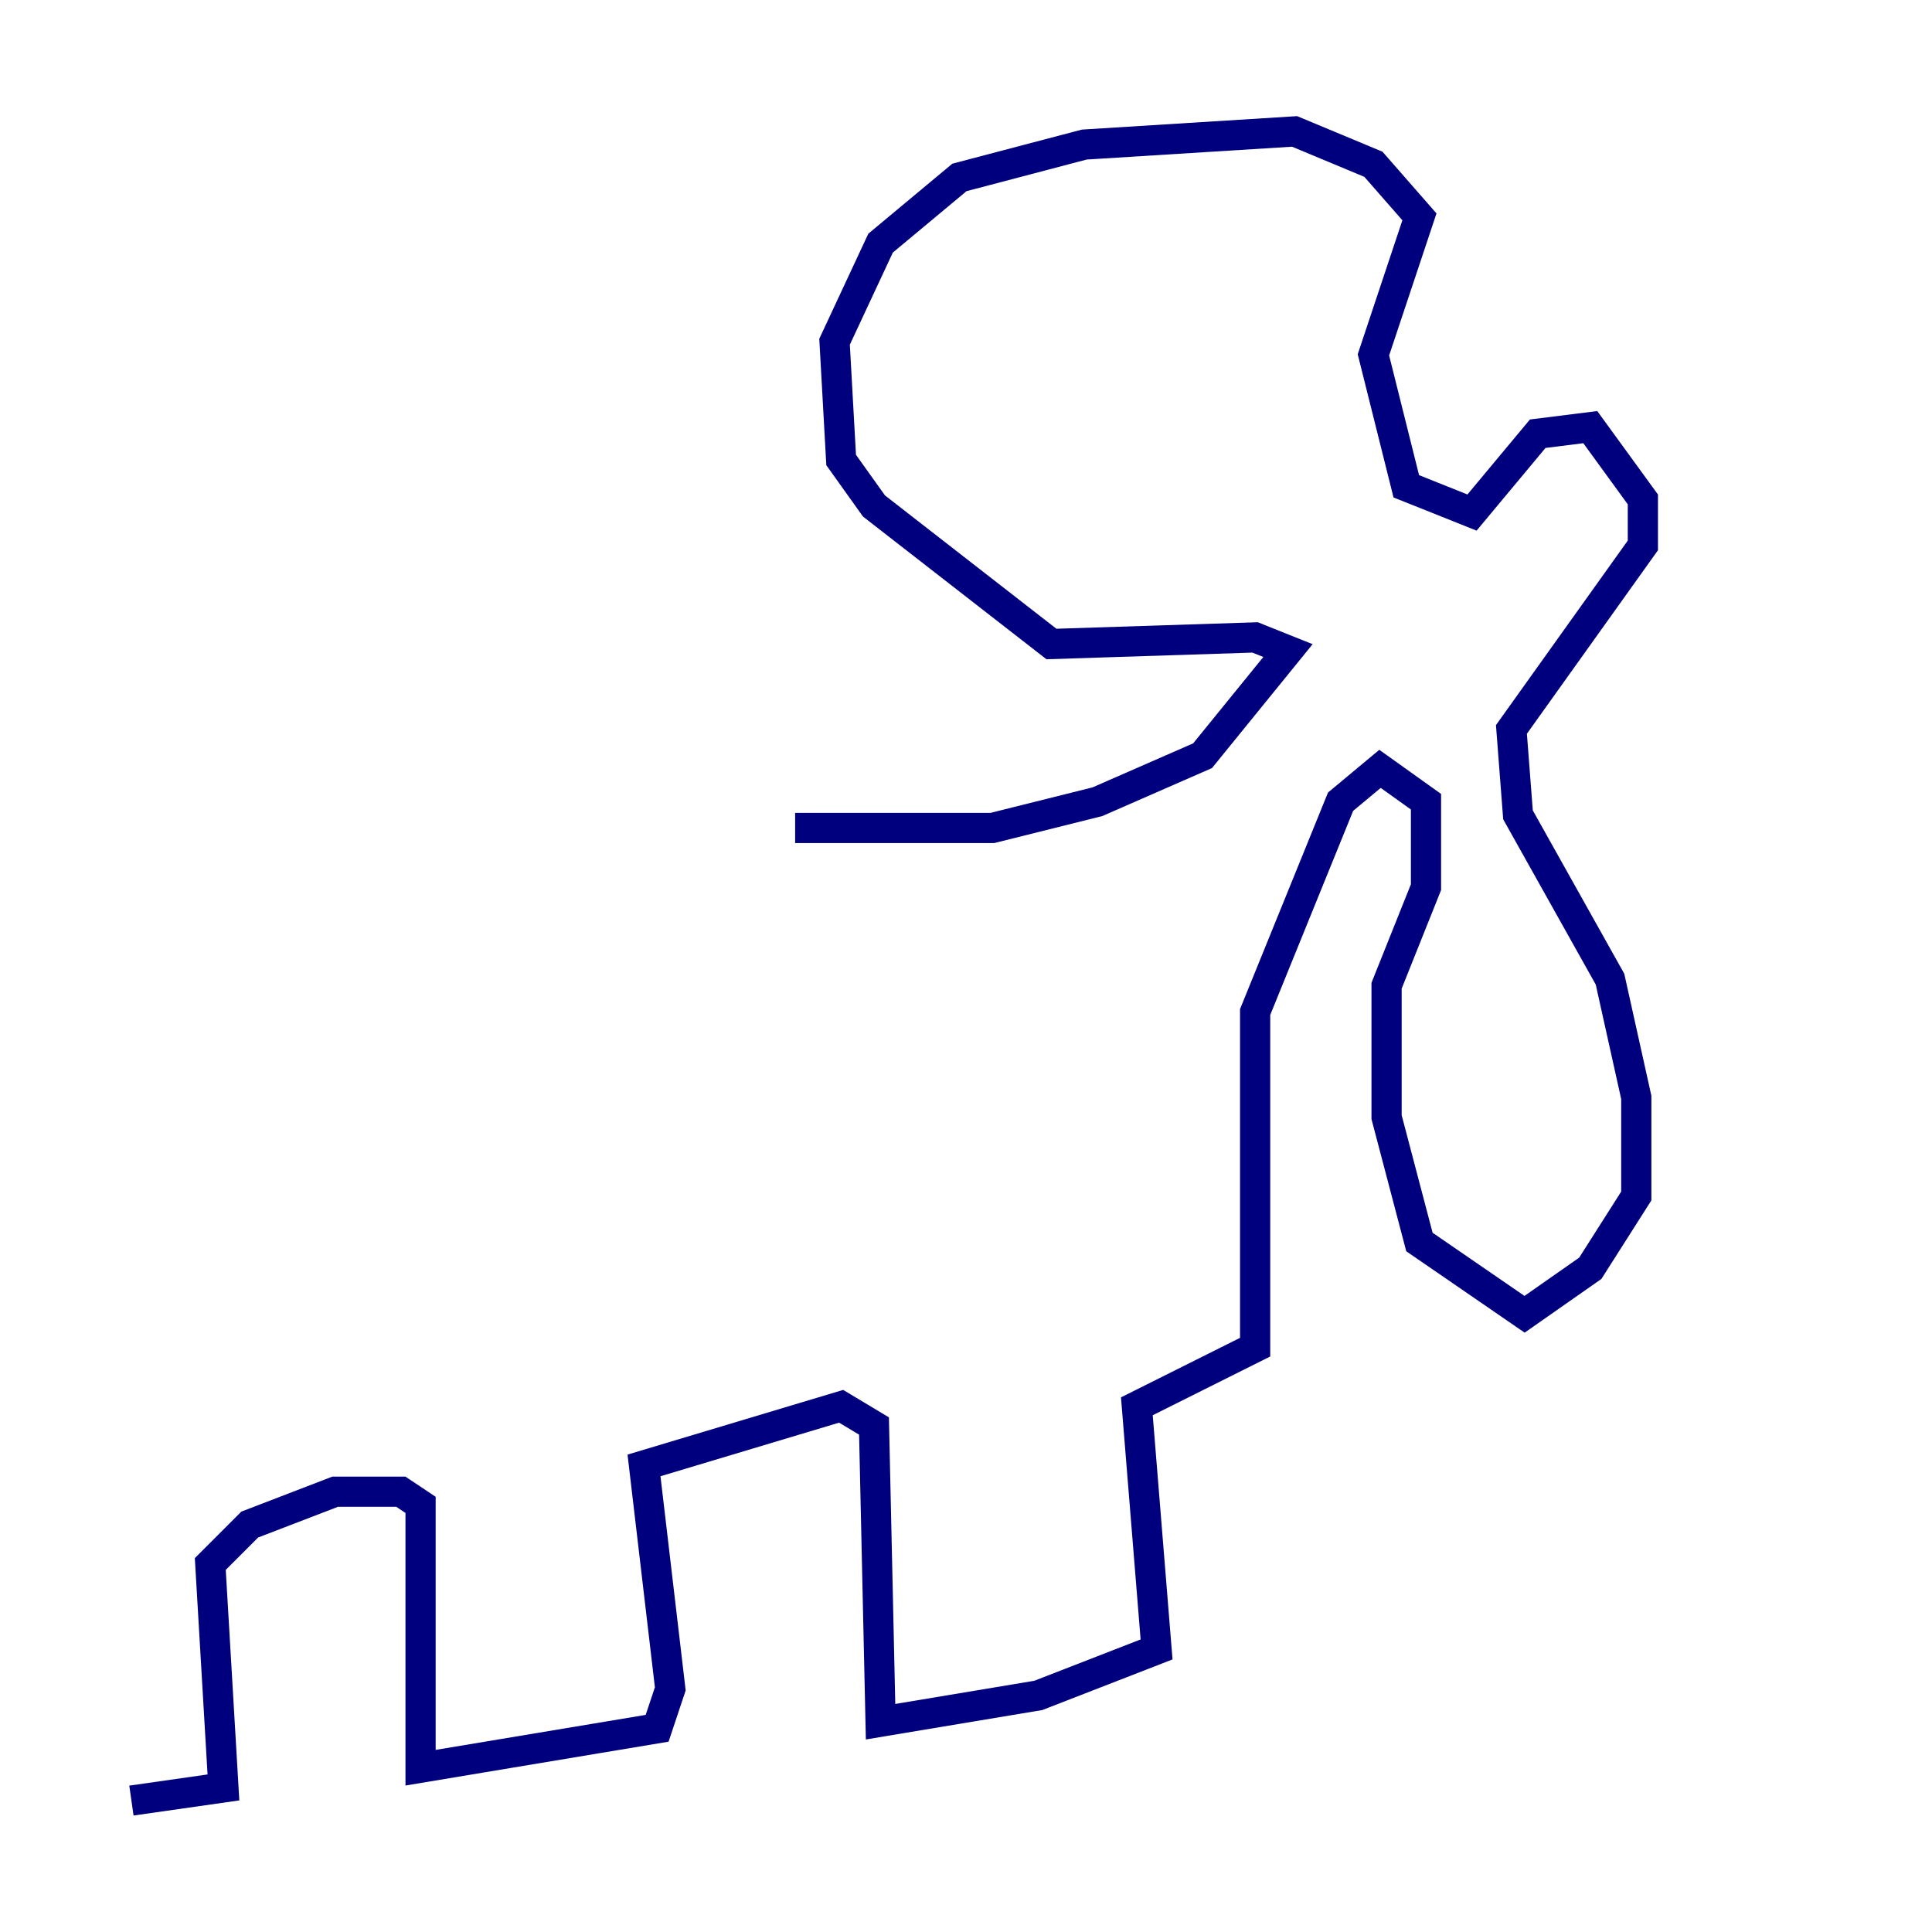 <?xml version="1.0" encoding="utf-8" ?>
<svg baseProfile="tiny" height="128" version="1.2" viewBox="0,0,128,128" width="128" xmlns="http://www.w3.org/2000/svg" xmlns:ev="http://www.w3.org/2001/xml-events" xmlns:xlink="http://www.w3.org/1999/xlink"><defs /><polyline fill="none" points="52.68,54.857 65.742,54.857 72.707,53.116 79.674,50.068 85.333,43.102 83.156,42.231 69.66,42.667 57.905,33.524 55.728,30.476 55.292,22.64 58.34,16.109 63.565,11.755 71.837,9.578 85.769,8.707 90.993,10.884 94.041,14.367 90.993,23.51 93.17,32.218 97.524,33.959 101.878,28.735 105.361,28.299 108.844,33.088 108.844,36.136 100.136,48.327 100.571,53.986 106.667,64.871 108.408,72.707 108.408,79.238 105.361,84.027 101.007,87.075 94.041,82.286 91.864,74.014 91.864,65.306 94.476,58.776 94.476,53.116 91.429,50.939 88.816,53.116 83.156,67.048 83.156,89.252 75.32,93.17 76.626,109.279 68.789,112.326 58.34,114.068 57.905,94.476 55.728,93.17 42.667,97.088 44.408,111.891 43.537,114.503 27.864,117.116 27.864,99.701 26.558,98.83 22.204,98.83 16.544,101.007 13.932,103.619 14.803,118.422 8.707,119.293" stroke="#00007f" stroke-width="2" /></svg>